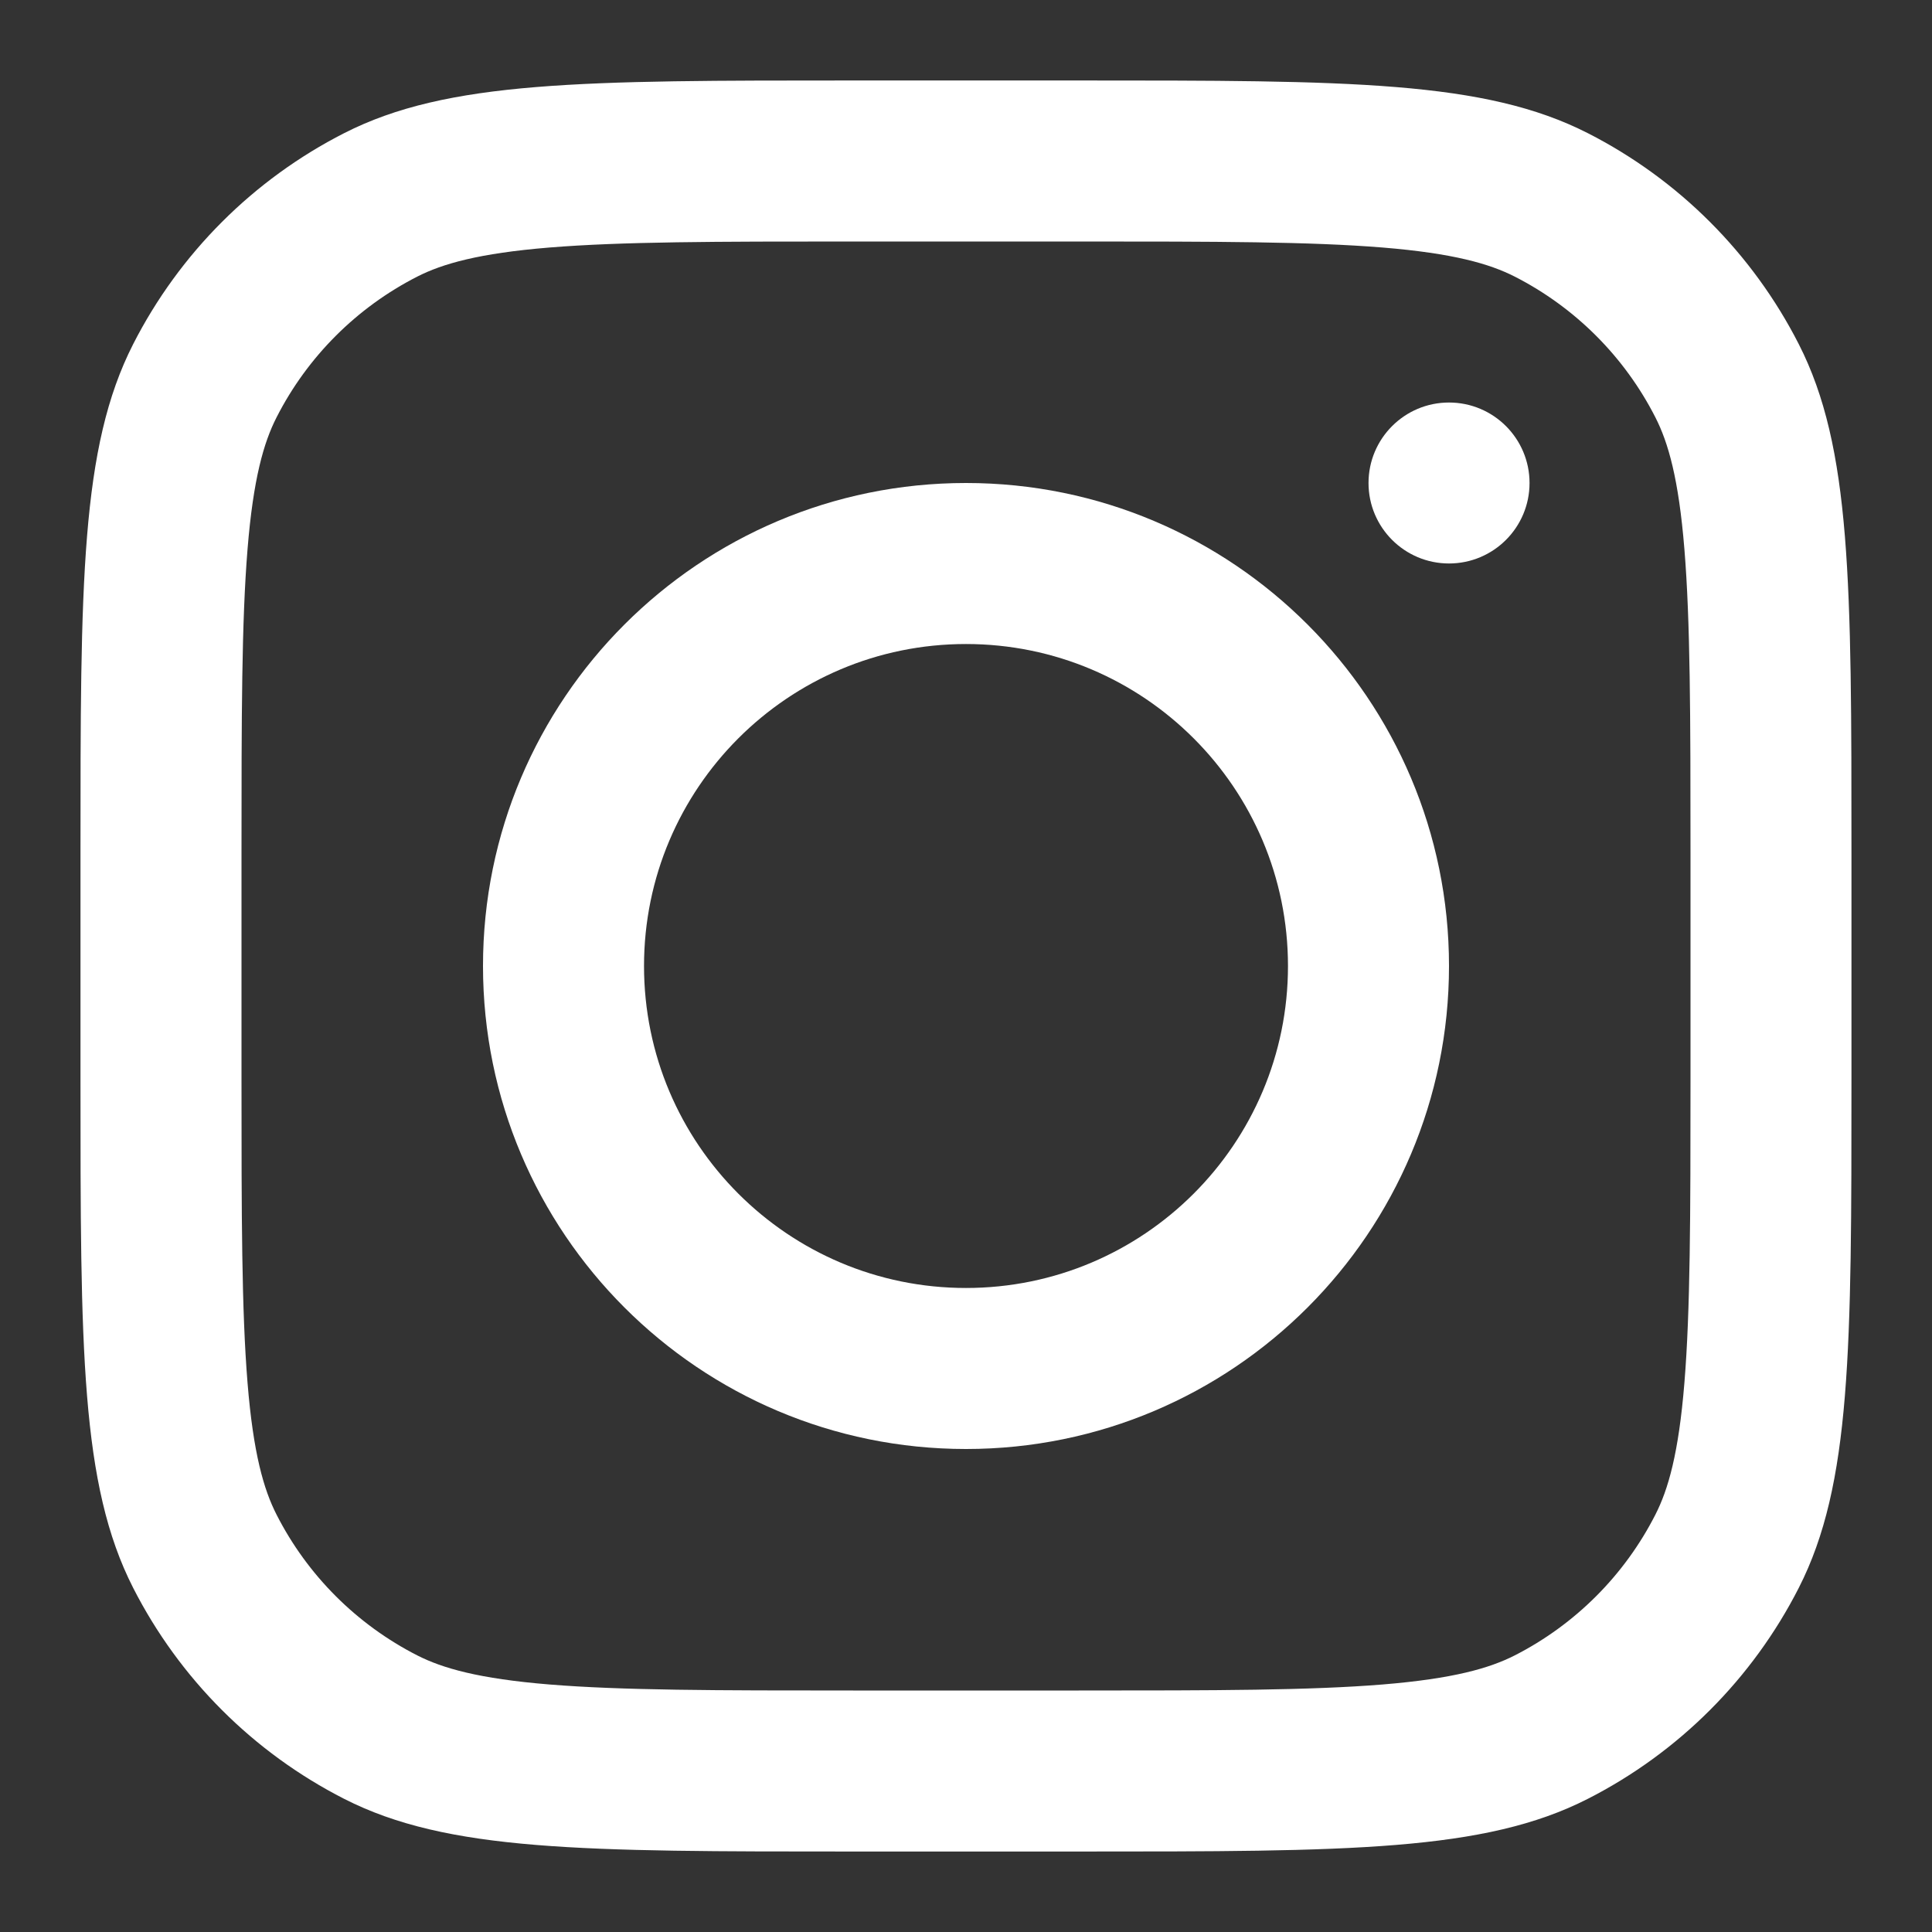 <svg width="32" height="32" viewBox="0 0 32 32" fill="none" xmlns="http://www.w3.org/2000/svg">
<rect x="0" y="0" width="32" height="32" fill="#333333" stroke="none"/>
<path fill-rule="evenodd" clip-rule="evenodd" d="M16 24C20.418 24 24 20.418 24 16C24 11.582 20.418 8 16 8C11.582 8 8 11.582 8 16C8 20.418 11.582 24 16 24ZM16 21.333C18.945 21.333 21.333 18.945 21.333 16C21.333 13.055 18.945 10.667 16 10.667C13.055 10.667 10.667 13.055 10.667 16C10.667 18.945 13.055 21.333 16 21.333Z" fill="white"/>
<path d="M24 6.667C23.264 6.667 22.667 7.264 22.667 8C22.667 8.736 23.264 9.333 24 9.333C24.737 9.333 25.334 8.736 25.334 8C25.334 7.264 24.737 6.667 24 6.667Z" fill="white"/>
<path fill-rule="evenodd" clip-rule="evenodd" d="M2.205 5.701C1.333 7.413 1.333 9.653 1.333 14.133V17.867C1.333 22.347 1.333 24.587 2.205 26.299C2.972 27.804 4.196 29.028 5.701 29.795C7.412 30.667 9.653 30.667 14.133 30.667H17.866C22.347 30.667 24.587 30.667 26.298 29.795C27.803 29.028 29.027 27.804 29.794 26.299C30.666 24.587 30.666 22.347 30.666 17.867V14.133C30.666 9.653 30.666 7.413 29.794 5.701C29.027 4.196 27.803 2.972 26.298 2.205C24.587 1.333 22.347 1.333 17.866 1.333H14.133C9.653 1.333 7.412 1.333 5.701 2.205C4.196 2.972 2.972 4.196 2.205 5.701ZM17.866 4H14.133C11.849 4 10.296 4.002 9.096 4.1C7.927 4.196 7.329 4.369 6.912 4.581C5.908 5.093 5.092 5.909 4.581 6.912C4.368 7.329 4.195 7.927 4.1 9.096C4.002 10.296 4 11.849 4 14.133V17.867C4 20.151 4.002 21.704 4.1 22.904C4.195 24.073 4.368 24.671 4.581 25.088C5.092 26.091 5.908 26.907 6.912 27.419C7.329 27.631 7.927 27.804 9.096 27.9C10.296 27.998 11.849 28 14.133 28H17.866C20.151 28 21.703 27.998 22.904 27.9C24.073 27.804 24.671 27.631 25.088 27.419C26.091 26.907 26.907 26.091 27.418 25.088C27.631 24.671 27.804 24.073 27.899 22.904C27.997 21.704 28 20.151 28 17.867V14.133C28 11.849 27.997 10.296 27.899 9.096C27.804 7.927 27.631 7.329 27.418 6.912C26.907 5.909 26.091 5.093 25.088 4.581C24.671 4.369 24.073 4.196 22.904 4.1C21.703 4.002 20.151 4 17.866 4Z" fill="white"/>
</svg>
